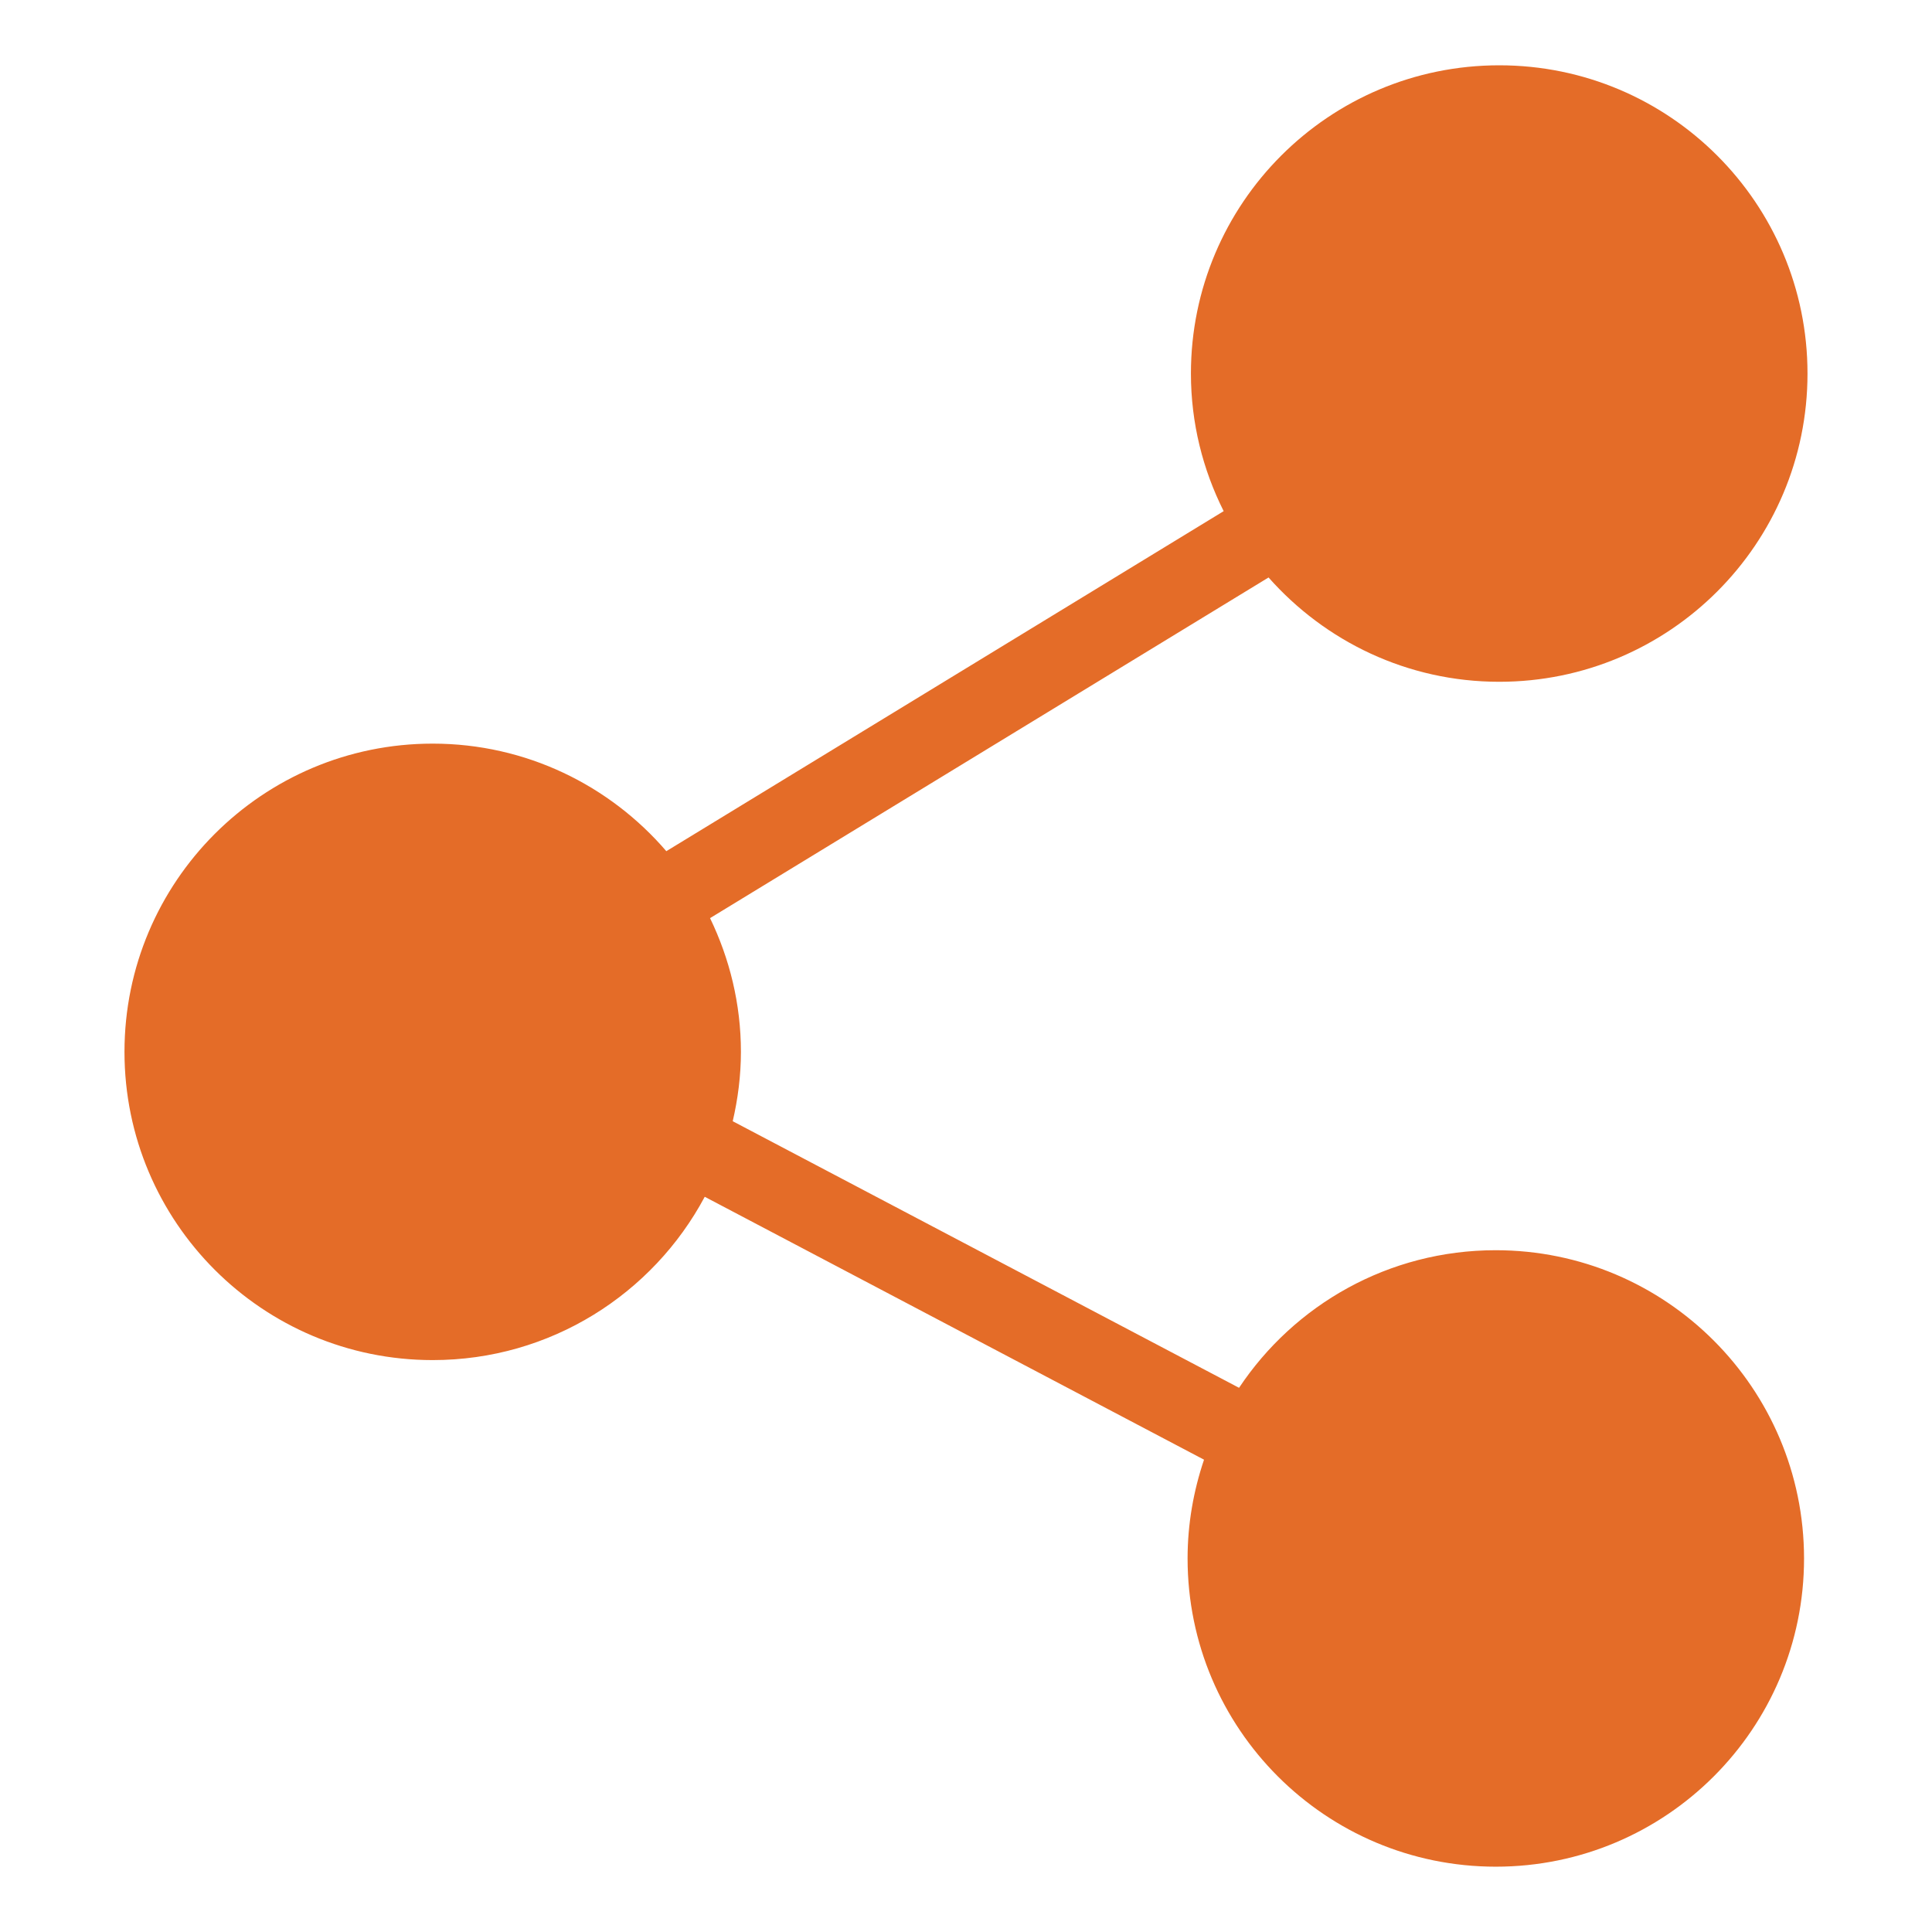 <?xml version="1.0" encoding="UTF-8" standalone="no"?>
<!-- Generator: Adobe Illustrator 16.0.0, SVG Export Plug-In . SVG Version: 6.00 Build 0)  -->

<svg
   xmlns:dc="http://purl.org/dc/elements/1.1/"
   xmlns:cc="http://creativecommons.org/ns#"
   xmlns:rdf="http://www.w3.org/1999/02/22-rdf-syntax-ns#"
   xmlns:svg="http://www.w3.org/2000/svg"
   xmlns="http://www.w3.org/2000/svg"
   xmlns:sodipodi="http://sodipodi.sourceforge.net/DTD/sodipodi-0.dtd"
   xmlns:inkscape="http://www.inkscape.org/namespaces/inkscape"
   version="1.1"
   id="Layer_1"
   x="0px"
   y="0px"
   width="100px"
   height="100px"
   viewBox="0 0 100 100"
   enable-background="new 0 0 100 100"
   xml:space="preserve"
   inkscape:version="0.48.4 r9939"
   sodipodi:docname="picto-share.svg"><defs
     id="defs7" /><sodipodi:namedview
     pagecolor="#ffffff"
     bordercolor="#666666"
     borderopacity="1"
     objecttolerance="10"
     gridtolerance="10"
     guidetolerance="10"
     inkscape:pageopacity="0"
     inkscape:pageshadow="2"
     inkscape:window-width="1920"
     inkscape:window-height="1052"
     id="namedview5"
     showgrid="false"
     inkscape:zoom="2.36"
     inkscape:cx="-32.20339"
     inkscape:cy="50"
     inkscape:window-x="0"
     inkscape:window-y="0"
     inkscape:window-maximized="1"
     inkscape:current-layer="Layer_1" /><path
     d="M77.417,64.711c-5.545,0-10.425,2.827-13.284,7.122L37.926,58.034c0.267-1.153,0.424-2.356,0.424-3.591  c0-2.48-0.585-4.825-1.598-6.921L65.66,29.89c2.925,3.304,7.181,5.399,11.941,5.399c8.811,0,15.955-7.143,15.955-15.954  S86.412,3.38,77.602,3.38c-8.816,0-15.96,7.144-15.96,15.955c0,2.562,0.618,4.977,1.695,7.122l-28.848,17.6  c-2.924-3.401-7.257-5.567-12.093-5.567c-8.811,0-15.953,7.143-15.953,15.954c0,8.812,7.142,15.954,15.953,15.954  c6.098,0,11.395-3.423,14.081-8.453l25.843,13.608c-0.542,1.608-0.851,3.325-0.851,5.112c0,8.812,7.143,15.954,15.954,15.954  c8.811,0,15.954-7.143,15.954-15.954C93.371,71.854,86.229,64.711,77.417,64.711z"
     id="path3"
     style="fill:#e46c28;fill-opacity:1" /></svg>